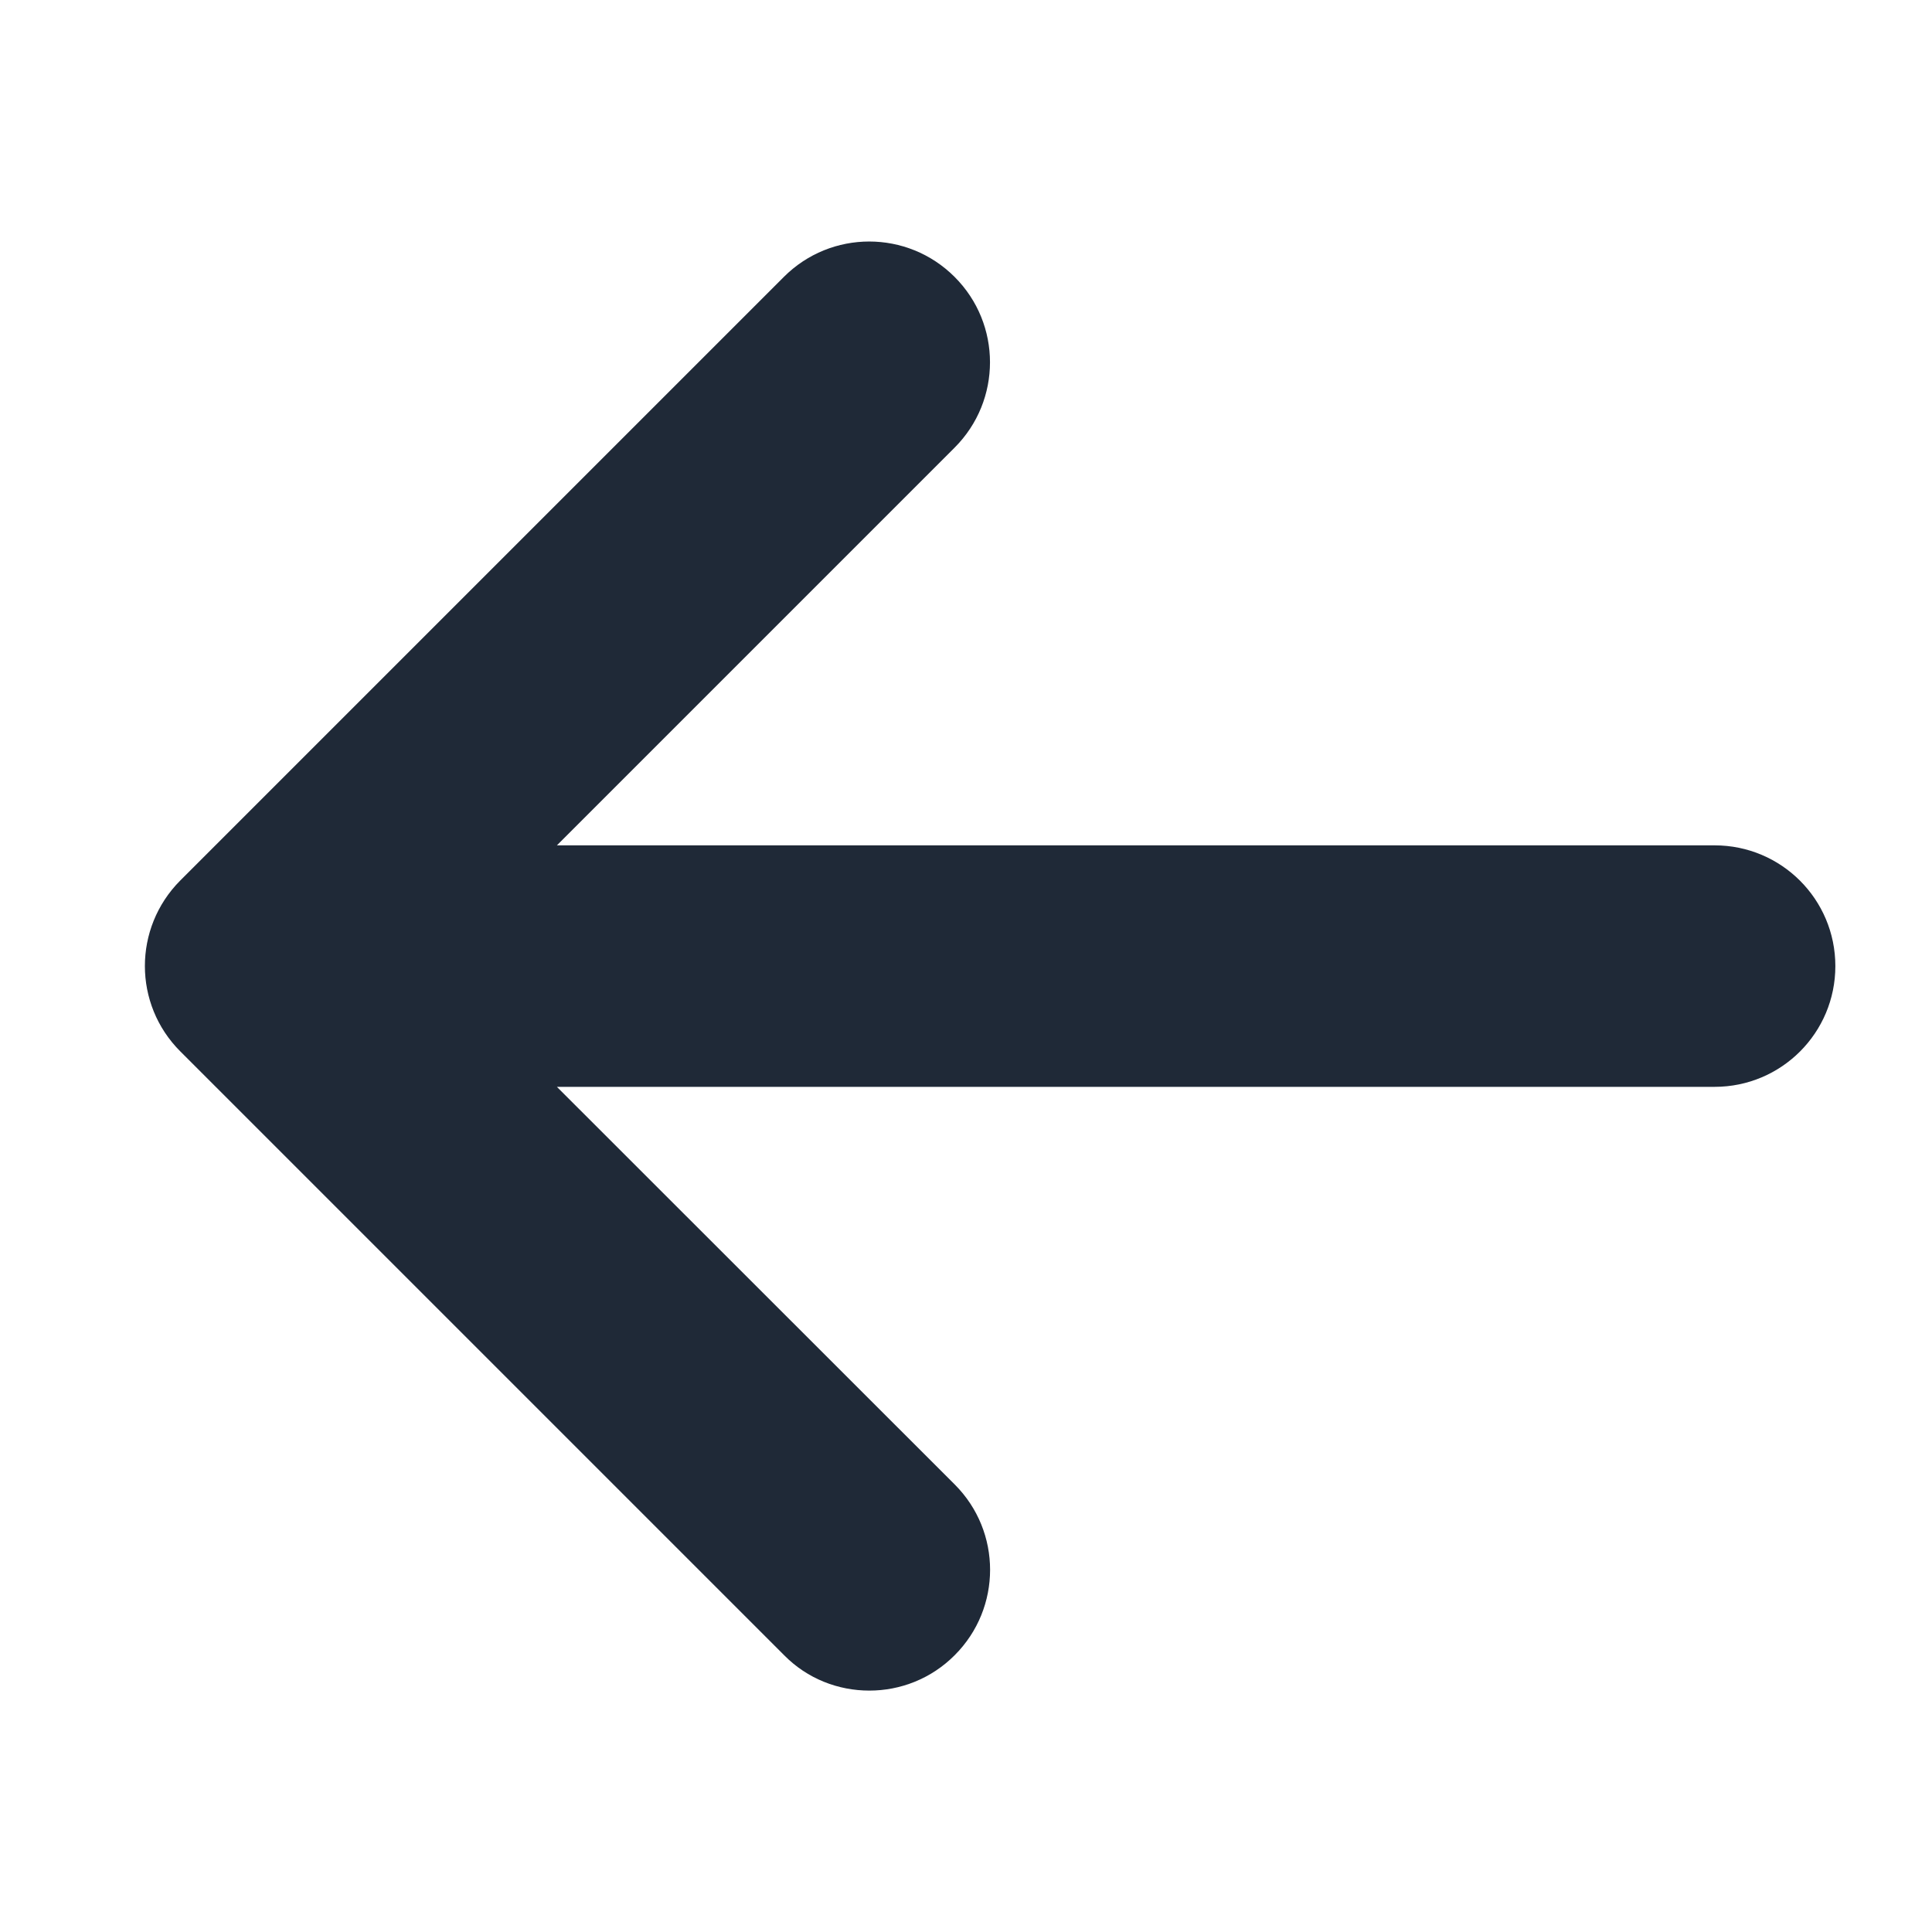 <svg fill="none" height="40" viewBox="0 0 40 40" width="40" xmlns="http://www.w3.org/2000/svg"><path d="m3.733 21.768 12.5 12.5c.484.492 1.125.734 1.766.734.641 0 1.28-.244 1.767-.733.977-.977.977-2.559 0-3.535l-8.236-8.232h23.969c1.381 0 2.5-1.117 2.5-2.5 0-1.383-1.119-2.5-2.5-2.5h-23.969l8.234-8.234c.977-.977.977-2.559 0-3.535-.977-.977-2.559-.977-3.535 0l-12.5 12.5c-.973.981-.973 2.559.004 3.535z" fill="#1f2937"/></svg>